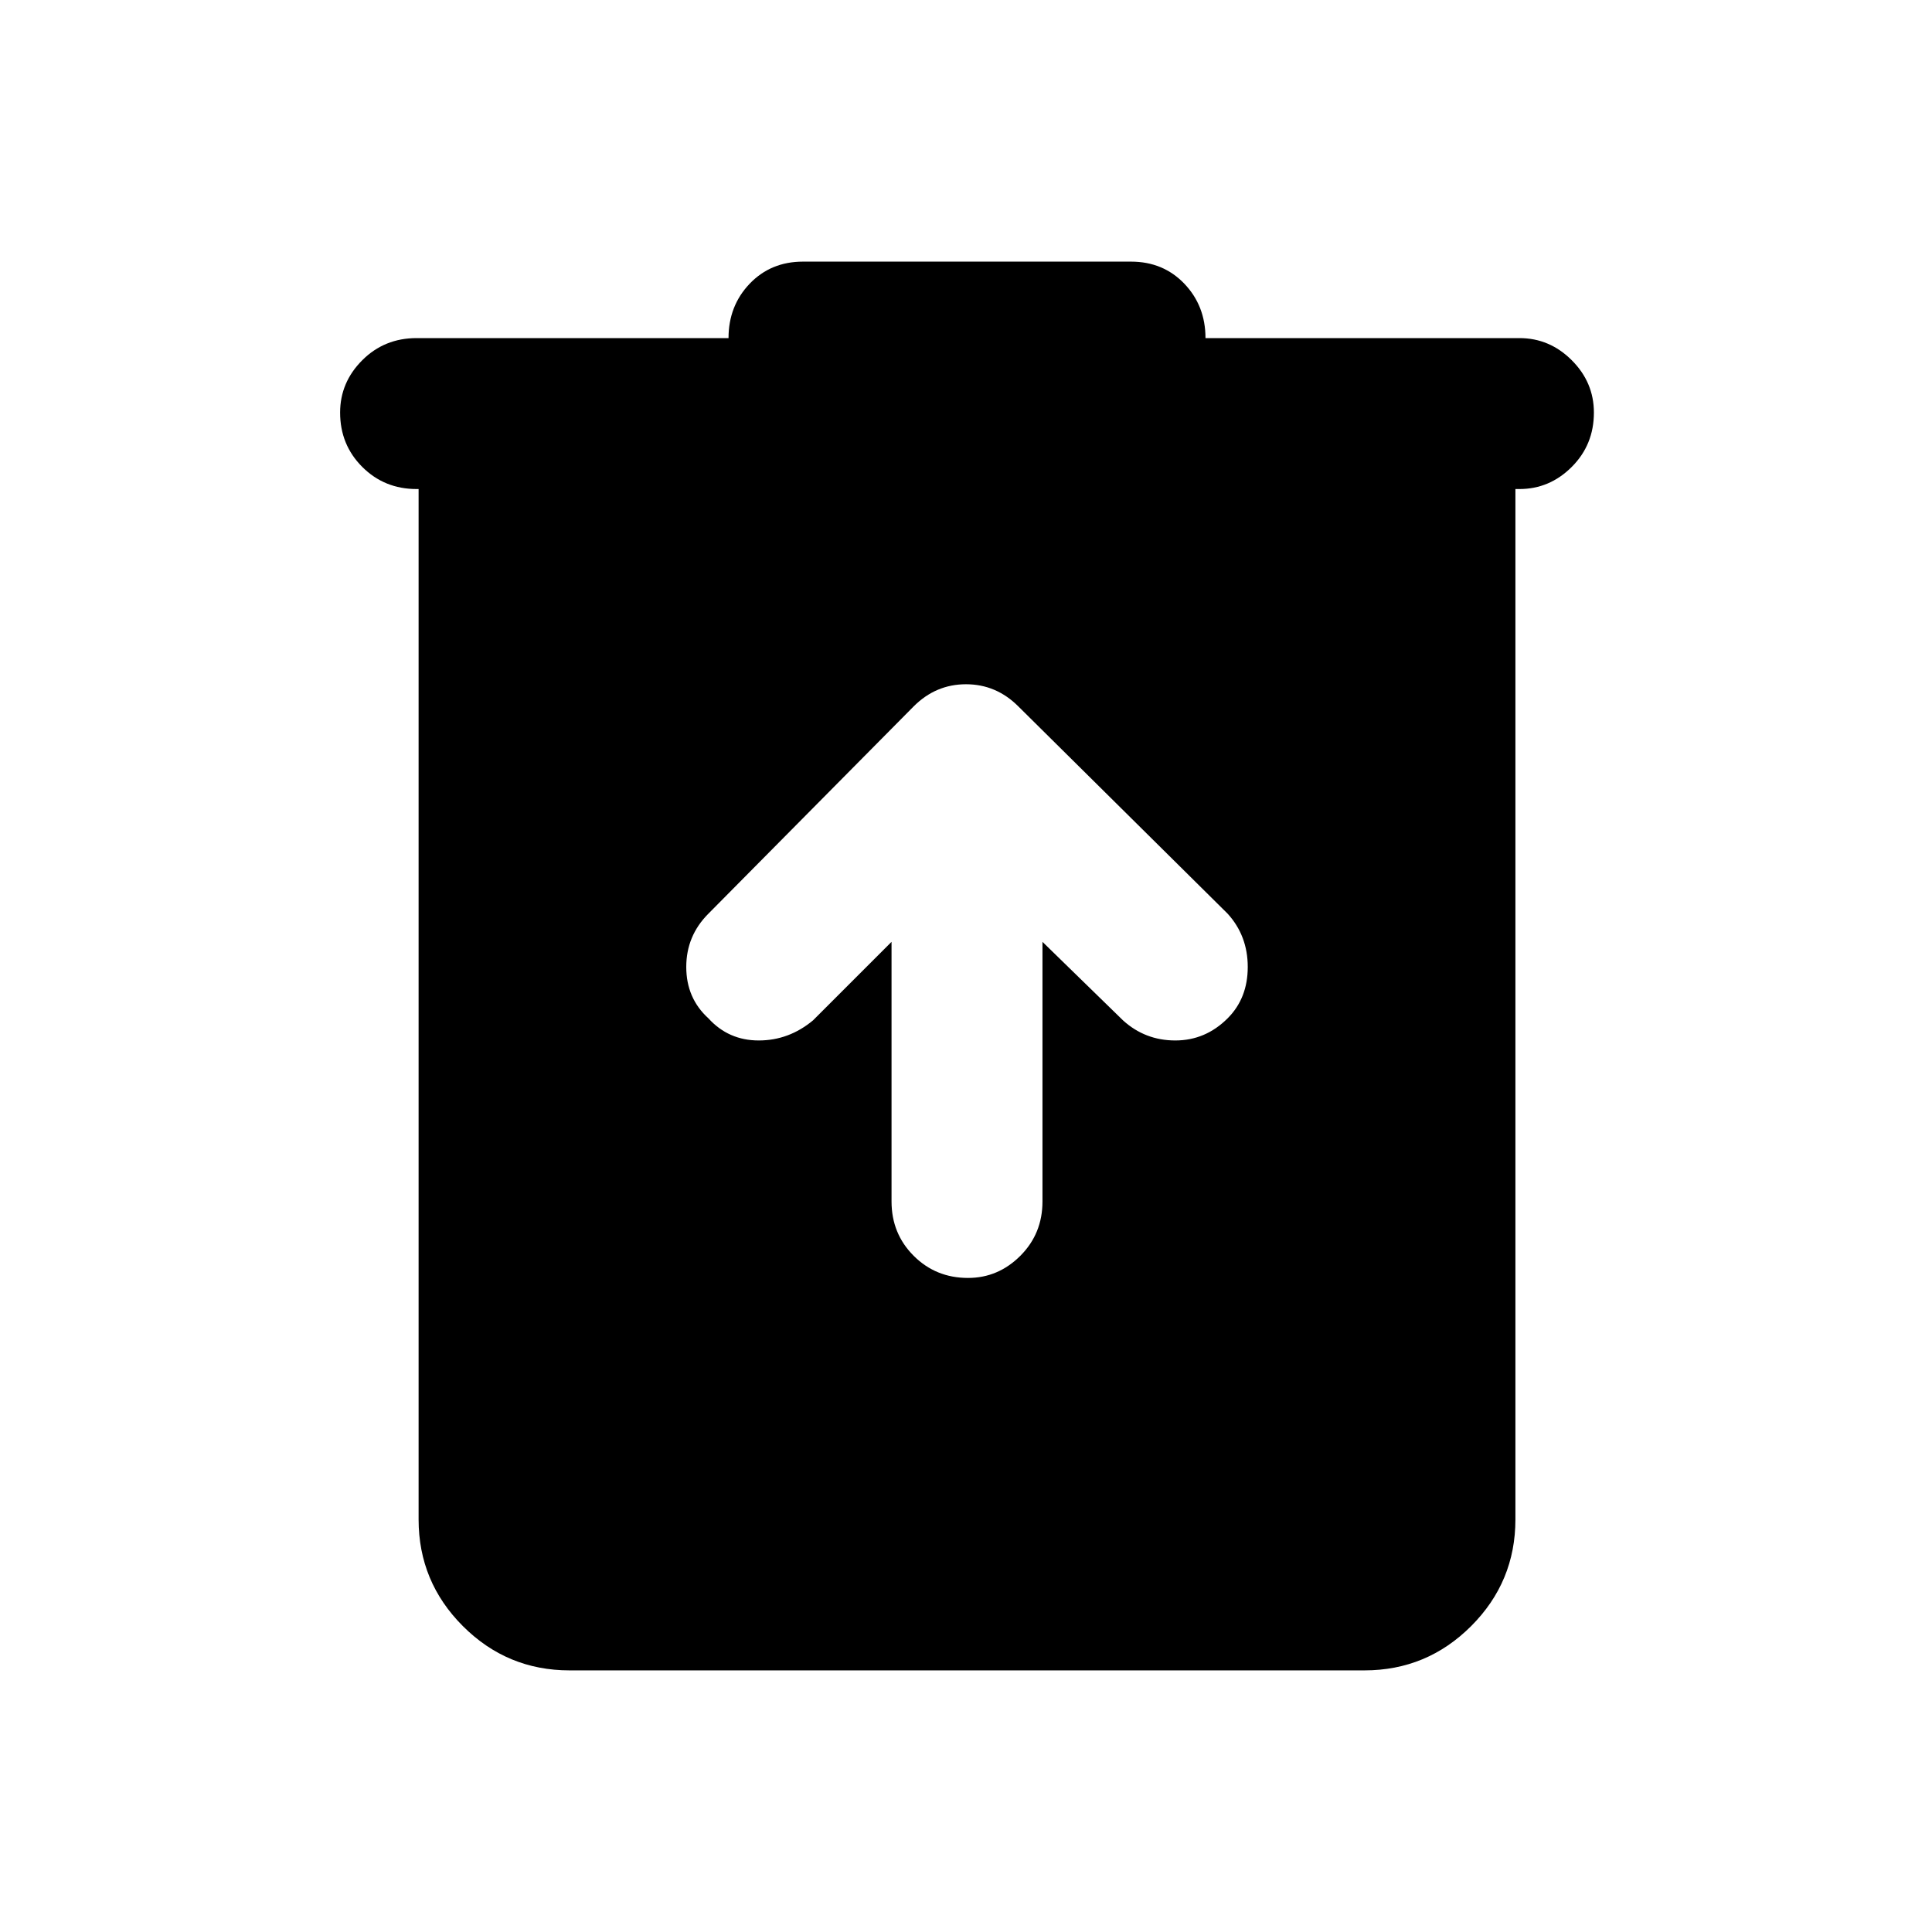 <svg xmlns="http://www.w3.org/2000/svg" height="24" width="24"><path d="M7.075 20.75Q6.3 20.75 5.75 20.2Q5.2 19.65 5.2 18.875V6.075H5.175Q4.775 6.075 4.5 5.8Q4.225 5.525 4.225 5.125Q4.225 4.75 4.5 4.475Q4.775 4.2 5.175 4.2H9.05Q9.05 3.8 9.312 3.525Q9.575 3.25 9.975 3.25H14.05Q14.45 3.25 14.713 3.525Q14.975 3.8 14.975 4.2H18.875Q19.25 4.2 19.525 4.475Q19.8 4.75 19.8 5.125Q19.8 5.525 19.525 5.8Q19.25 6.075 18.875 6.075H18.825V18.875Q18.825 19.65 18.275 20.2Q17.725 20.75 16.95 20.75ZM11.075 11.7V14.925Q11.075 15.325 11.35 15.6Q11.625 15.875 12.025 15.875Q12.4 15.875 12.675 15.6Q12.95 15.325 12.95 14.925V11.7L13.95 12.675Q14.225 12.925 14.6 12.925Q14.975 12.925 15.25 12.65Q15.5 12.4 15.5 12.012Q15.5 11.625 15.25 11.35L12.65 8.775Q12.375 8.5 12 8.5Q11.625 8.5 11.35 8.775L8.8 11.35Q8.525 11.625 8.525 12.012Q8.525 12.4 8.8 12.65Q9.05 12.925 9.425 12.925Q9.8 12.925 10.1 12.675Z"/></svg>